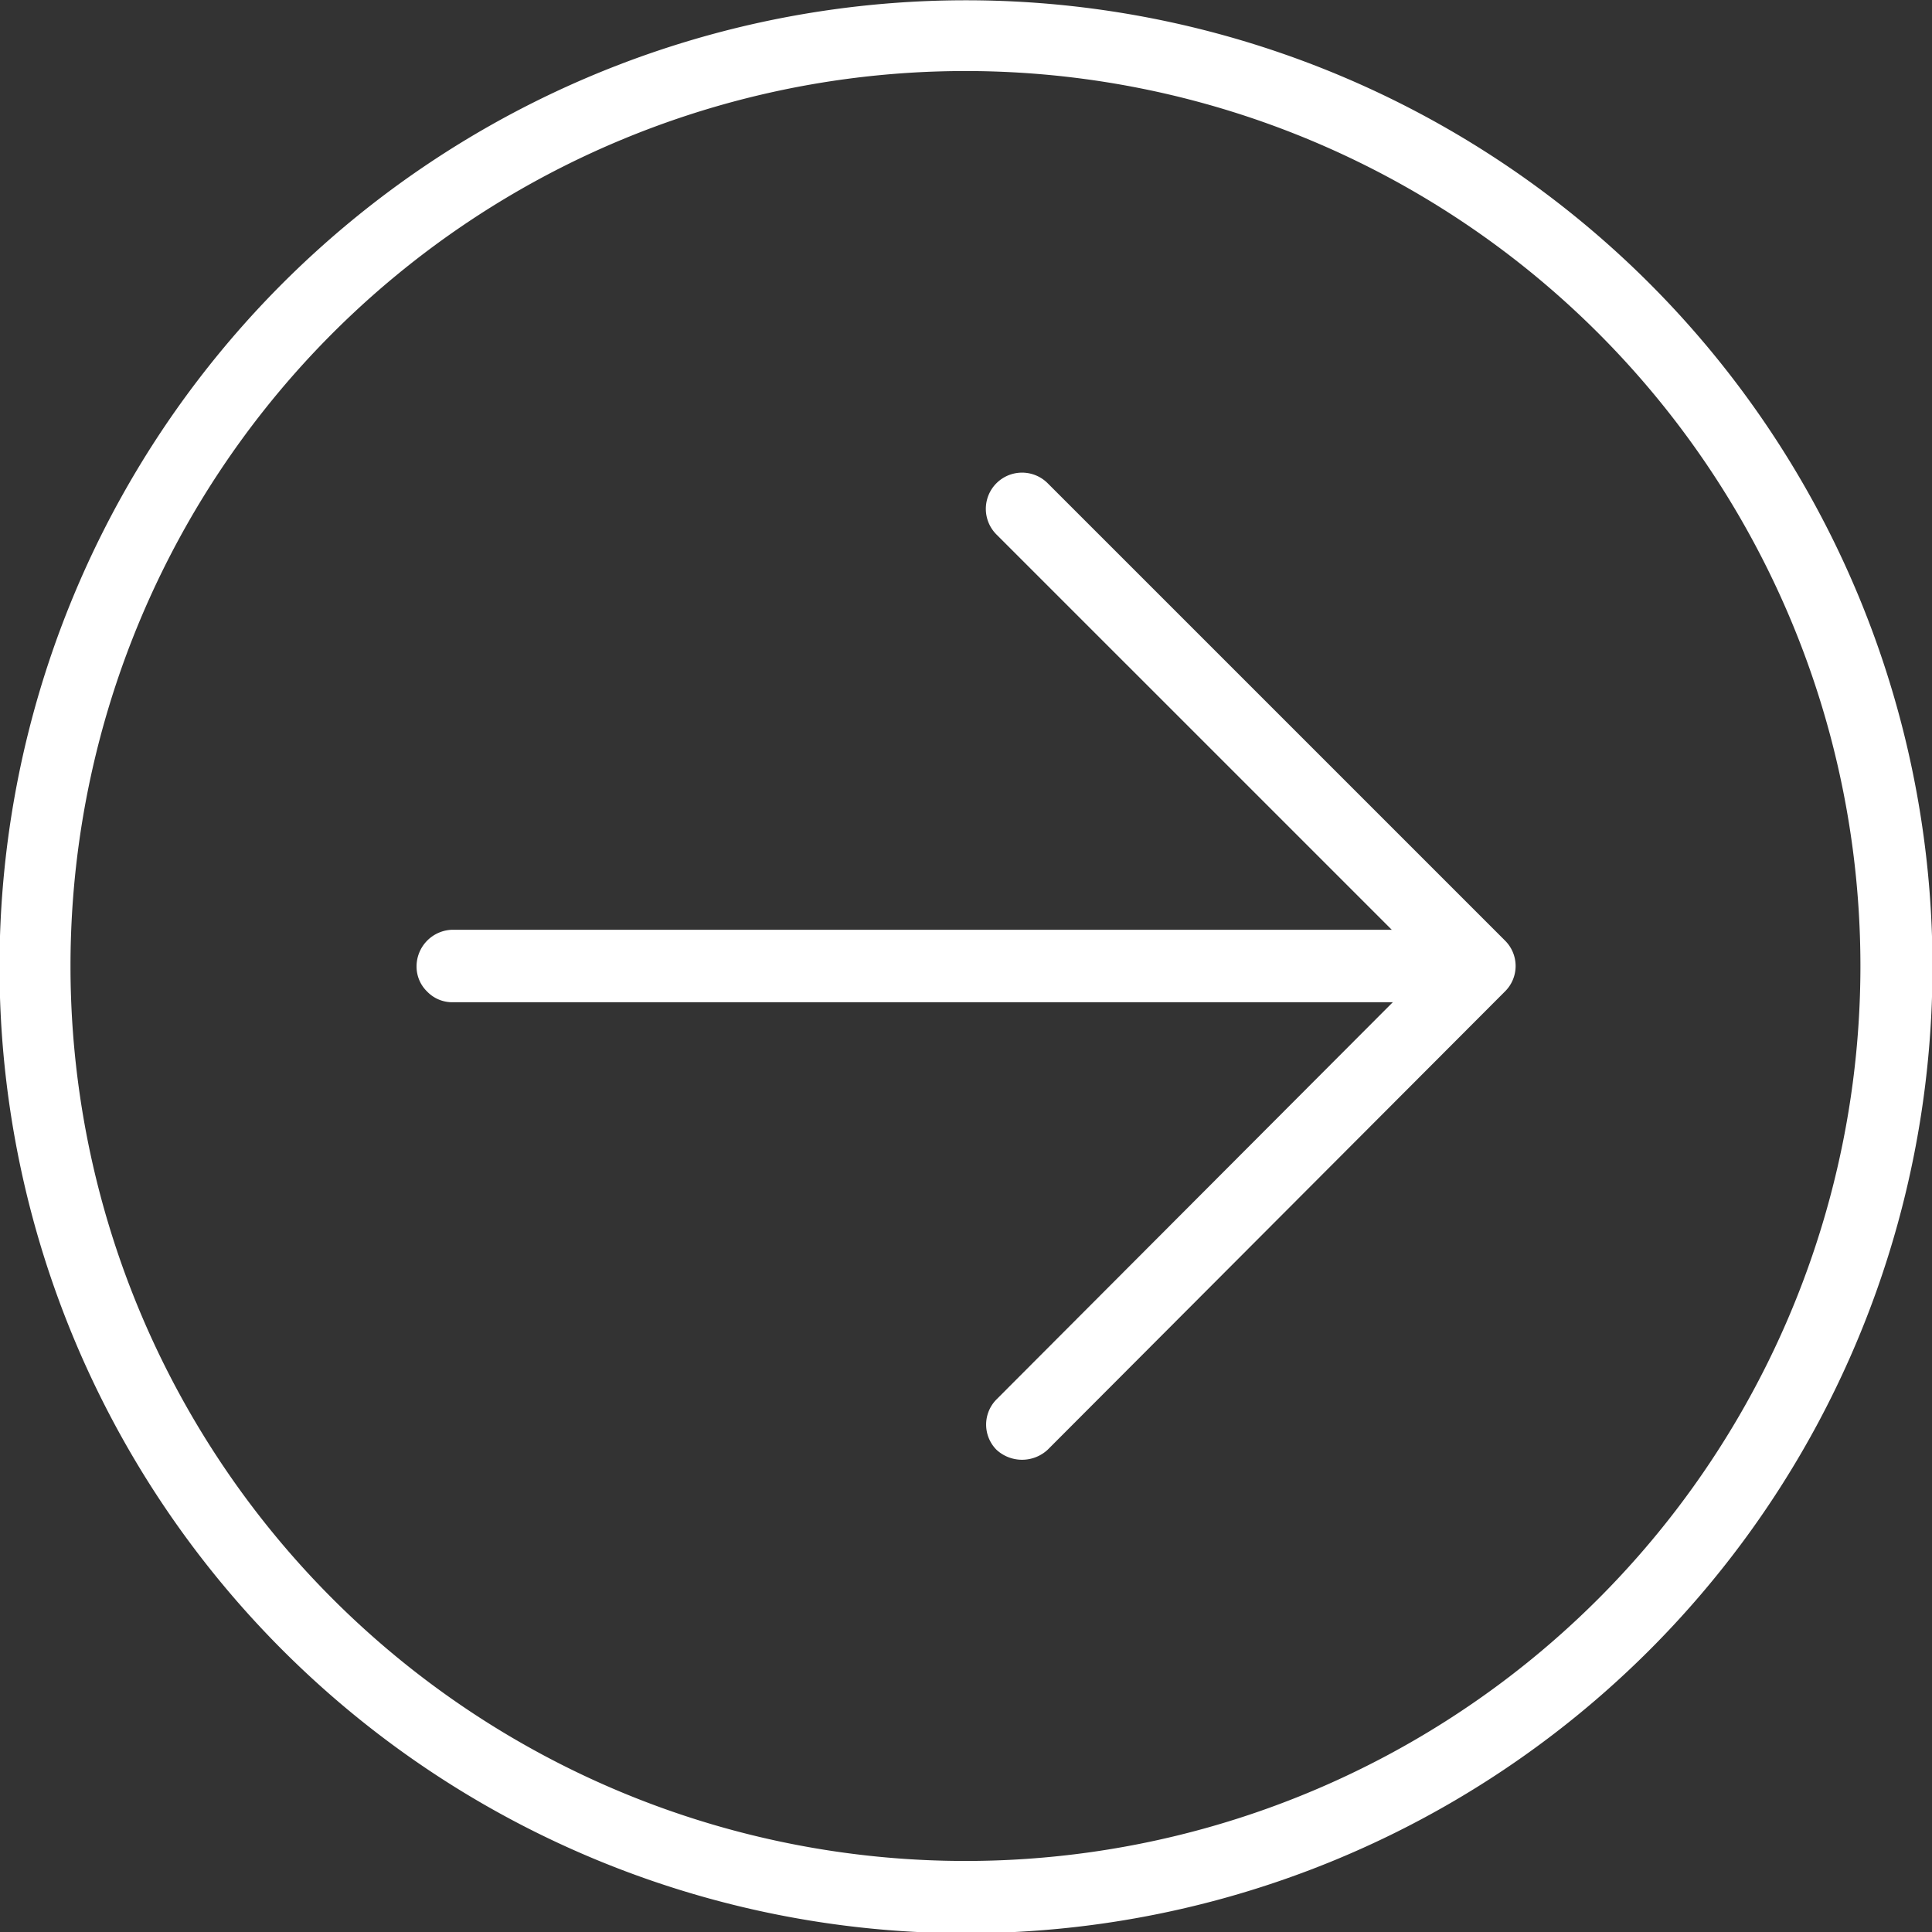 <svg id="레이어_1" data-name="레이어 1" xmlns="http://www.w3.org/2000/svg" viewBox="0 0 19.99 19.99"><rect x="0" y="0" width="19.99" height="19.99" fill="#333333" stroke="none"/><defs><style>.cls-1{fill:#fff;}</style></defs><path class="cls-1" d="M2.92,17.07a10,10,0,1,1,14.15,0A10,10,0,0,1,2.92,17.07ZM16.54,3.45a9.26,9.26,0,1,0,0,13.09A9.26,9.26,0,0,0,16.54,3.45Z" transform="translate(0 0)"/><path class="cls-1" d="M4.42,10.26A.36.36,0,0,1,4.31,10a.38.38,0,0,1,.37-.38H15.31a.38.38,0,0,1,0,.75H4.68A.36.36,0,0,1,4.42,10.26Z" transform="translate(0 0)"/><path class="cls-1" d="M10.31,15a.37.37,0,0,1,0-.52L14.78,10,10.31,5.53A.37.37,0,1,1,10.84,5l4.73,4.73a.37.37,0,0,1,0,.53L10.84,15A.39.39,0,0,1,10.31,15Z" transform="translate(0 0)"/></svg>